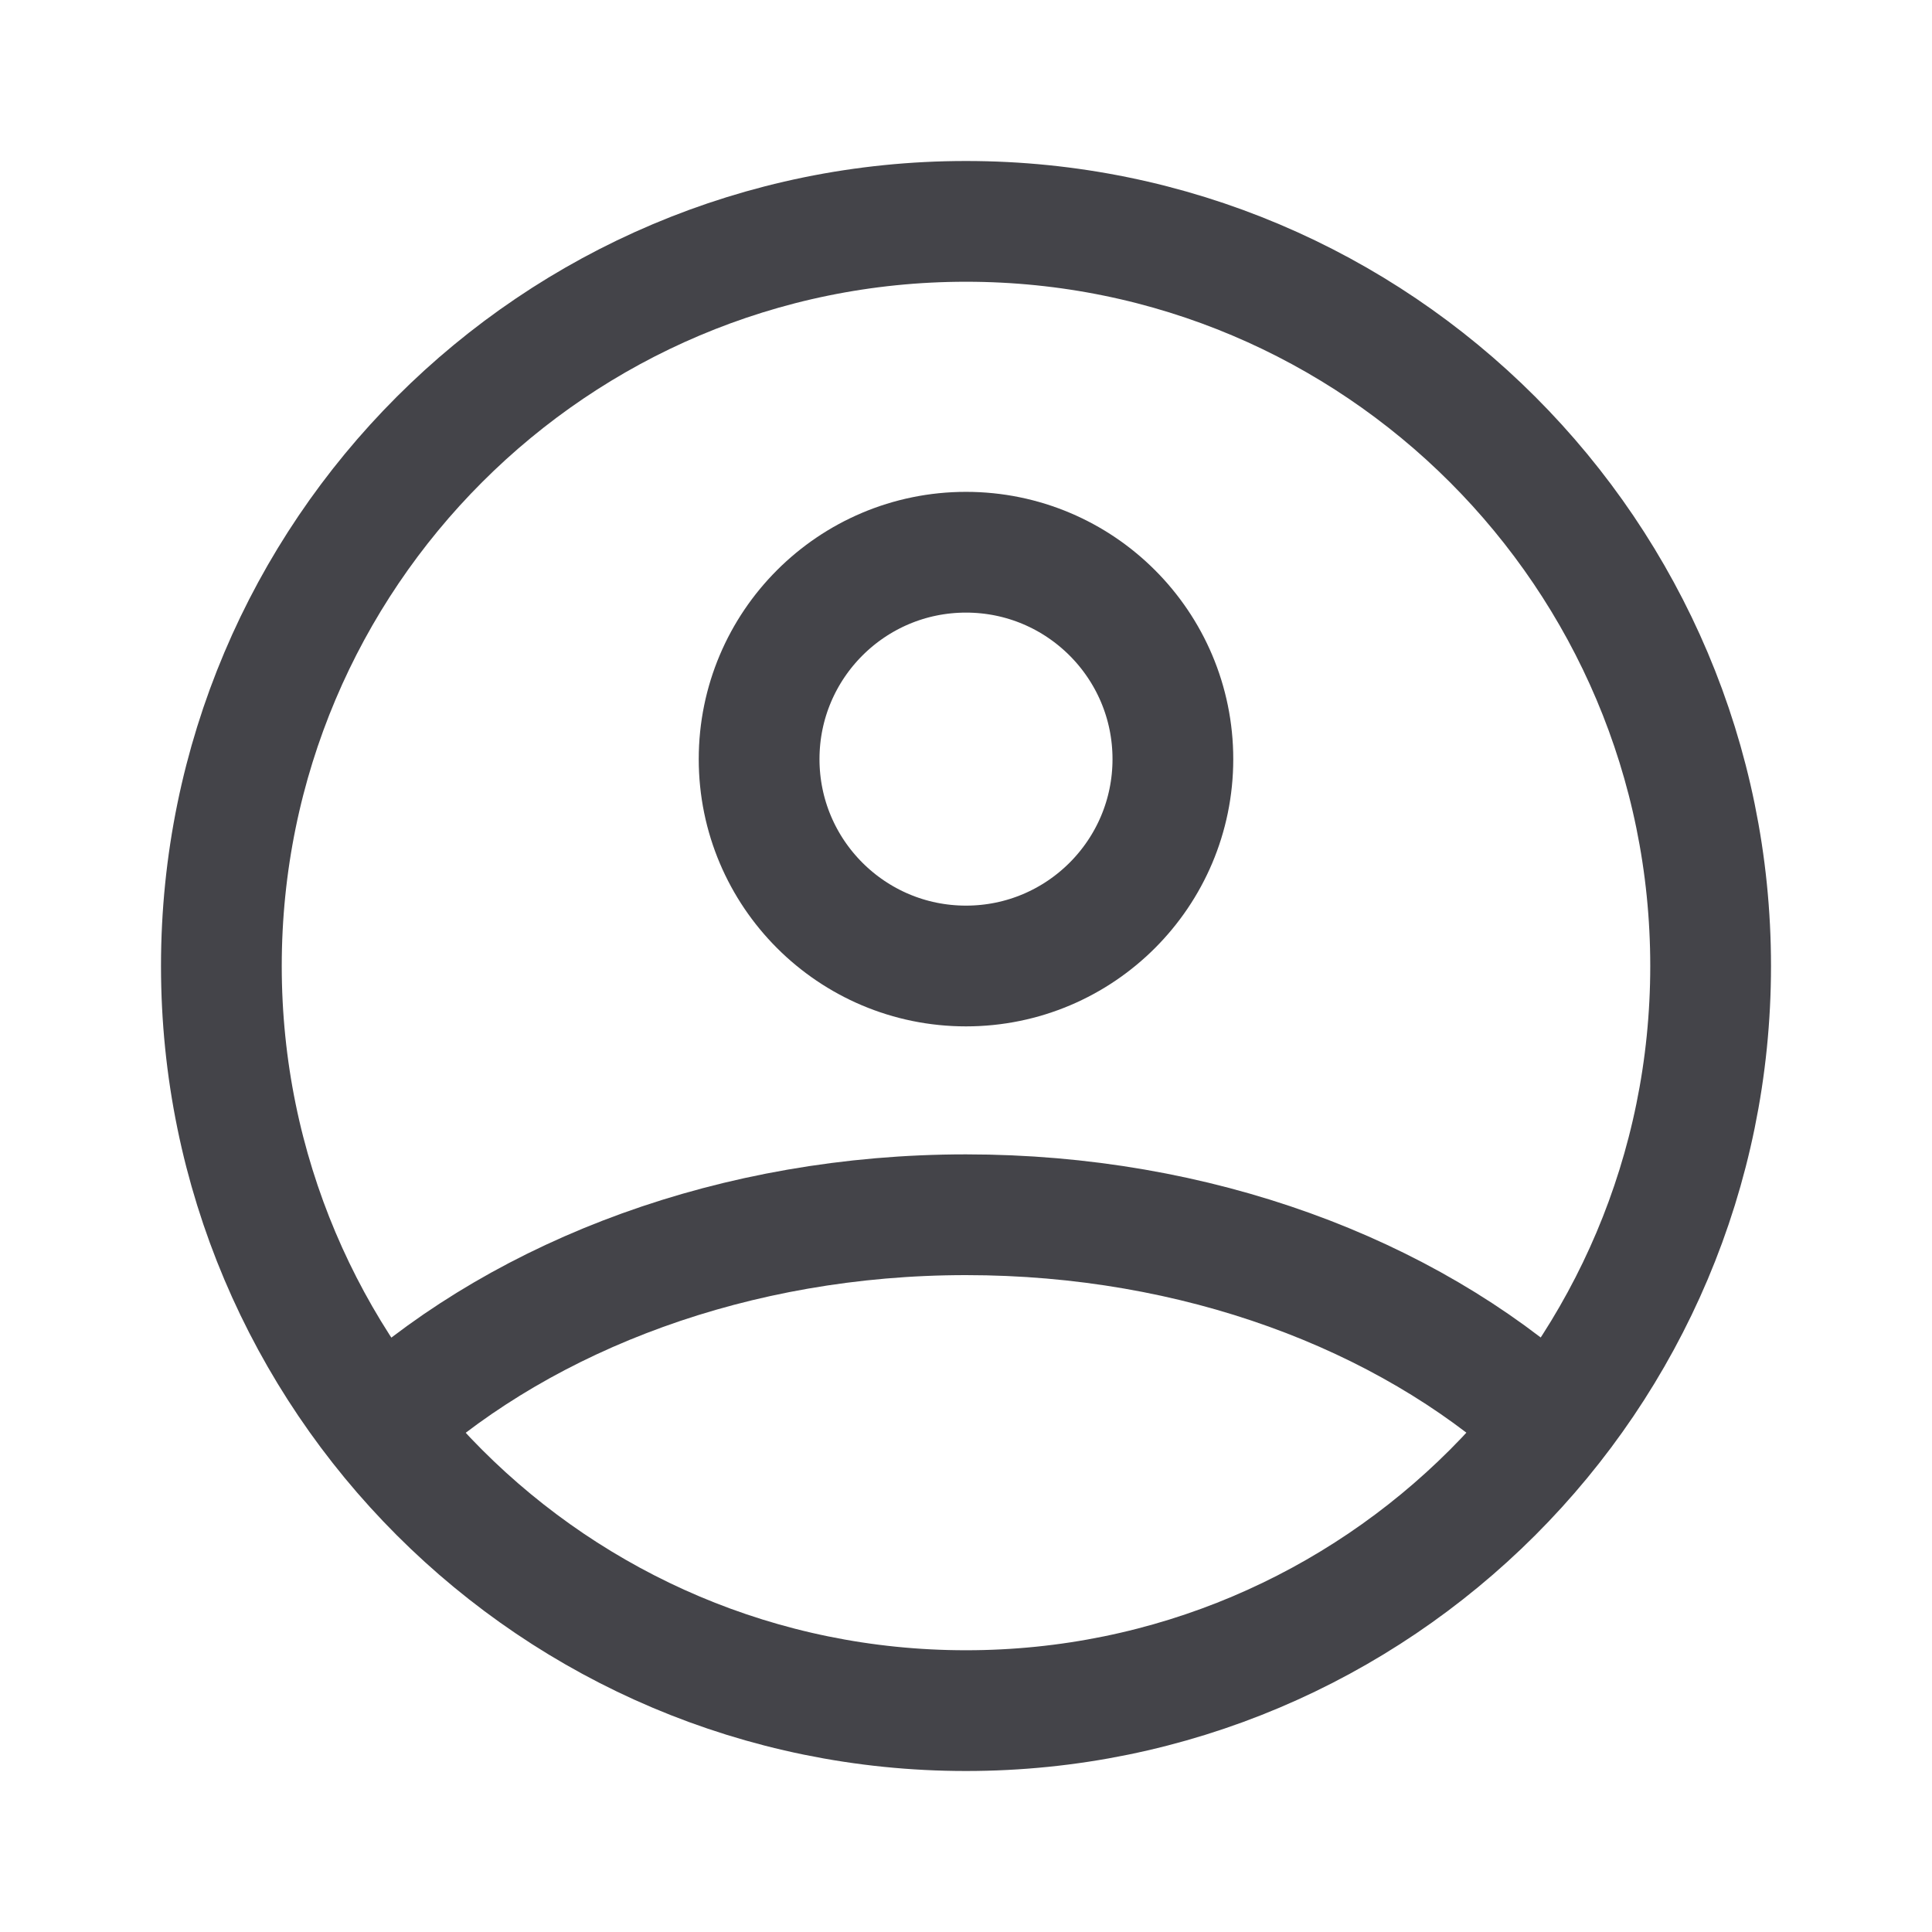<svg width="24" height="24" viewBox="0 0 24 24" fill="none" xmlns="http://www.w3.org/2000/svg">
<path d="M19.19 17.63C17.45 16.07 14.87 15.09 12 15.09C9.13 15.09 6.55 16.08 4.81 17.63" stroke="#444449" stroke-width="1.5" stroke-linecap="round" stroke-linejoin="round"/>
<path d="M12 12C13.419 12 14.57 10.849 14.57 9.43C14.57 8.011 13.419 6.86 12 6.86C10.581 6.86 9.43 8.011 9.43 9.43C9.43 10.849 10.581 12 12 12Z" stroke="#444449" stroke-width="1.5" stroke-linecap="round" stroke-linejoin="round"/>
<path d="M12 21.25C17.109 21.25 21.25 17.109 21.25 12C21.25 6.891 17.109 2.75 12 2.75C6.891 2.75 2.75 6.891 2.75 12C2.75 17.109 6.891 21.25 12 21.25Z" stroke="#444449" stroke-width="1.5" stroke-linecap="round" stroke-linejoin="round"/>
</svg>
